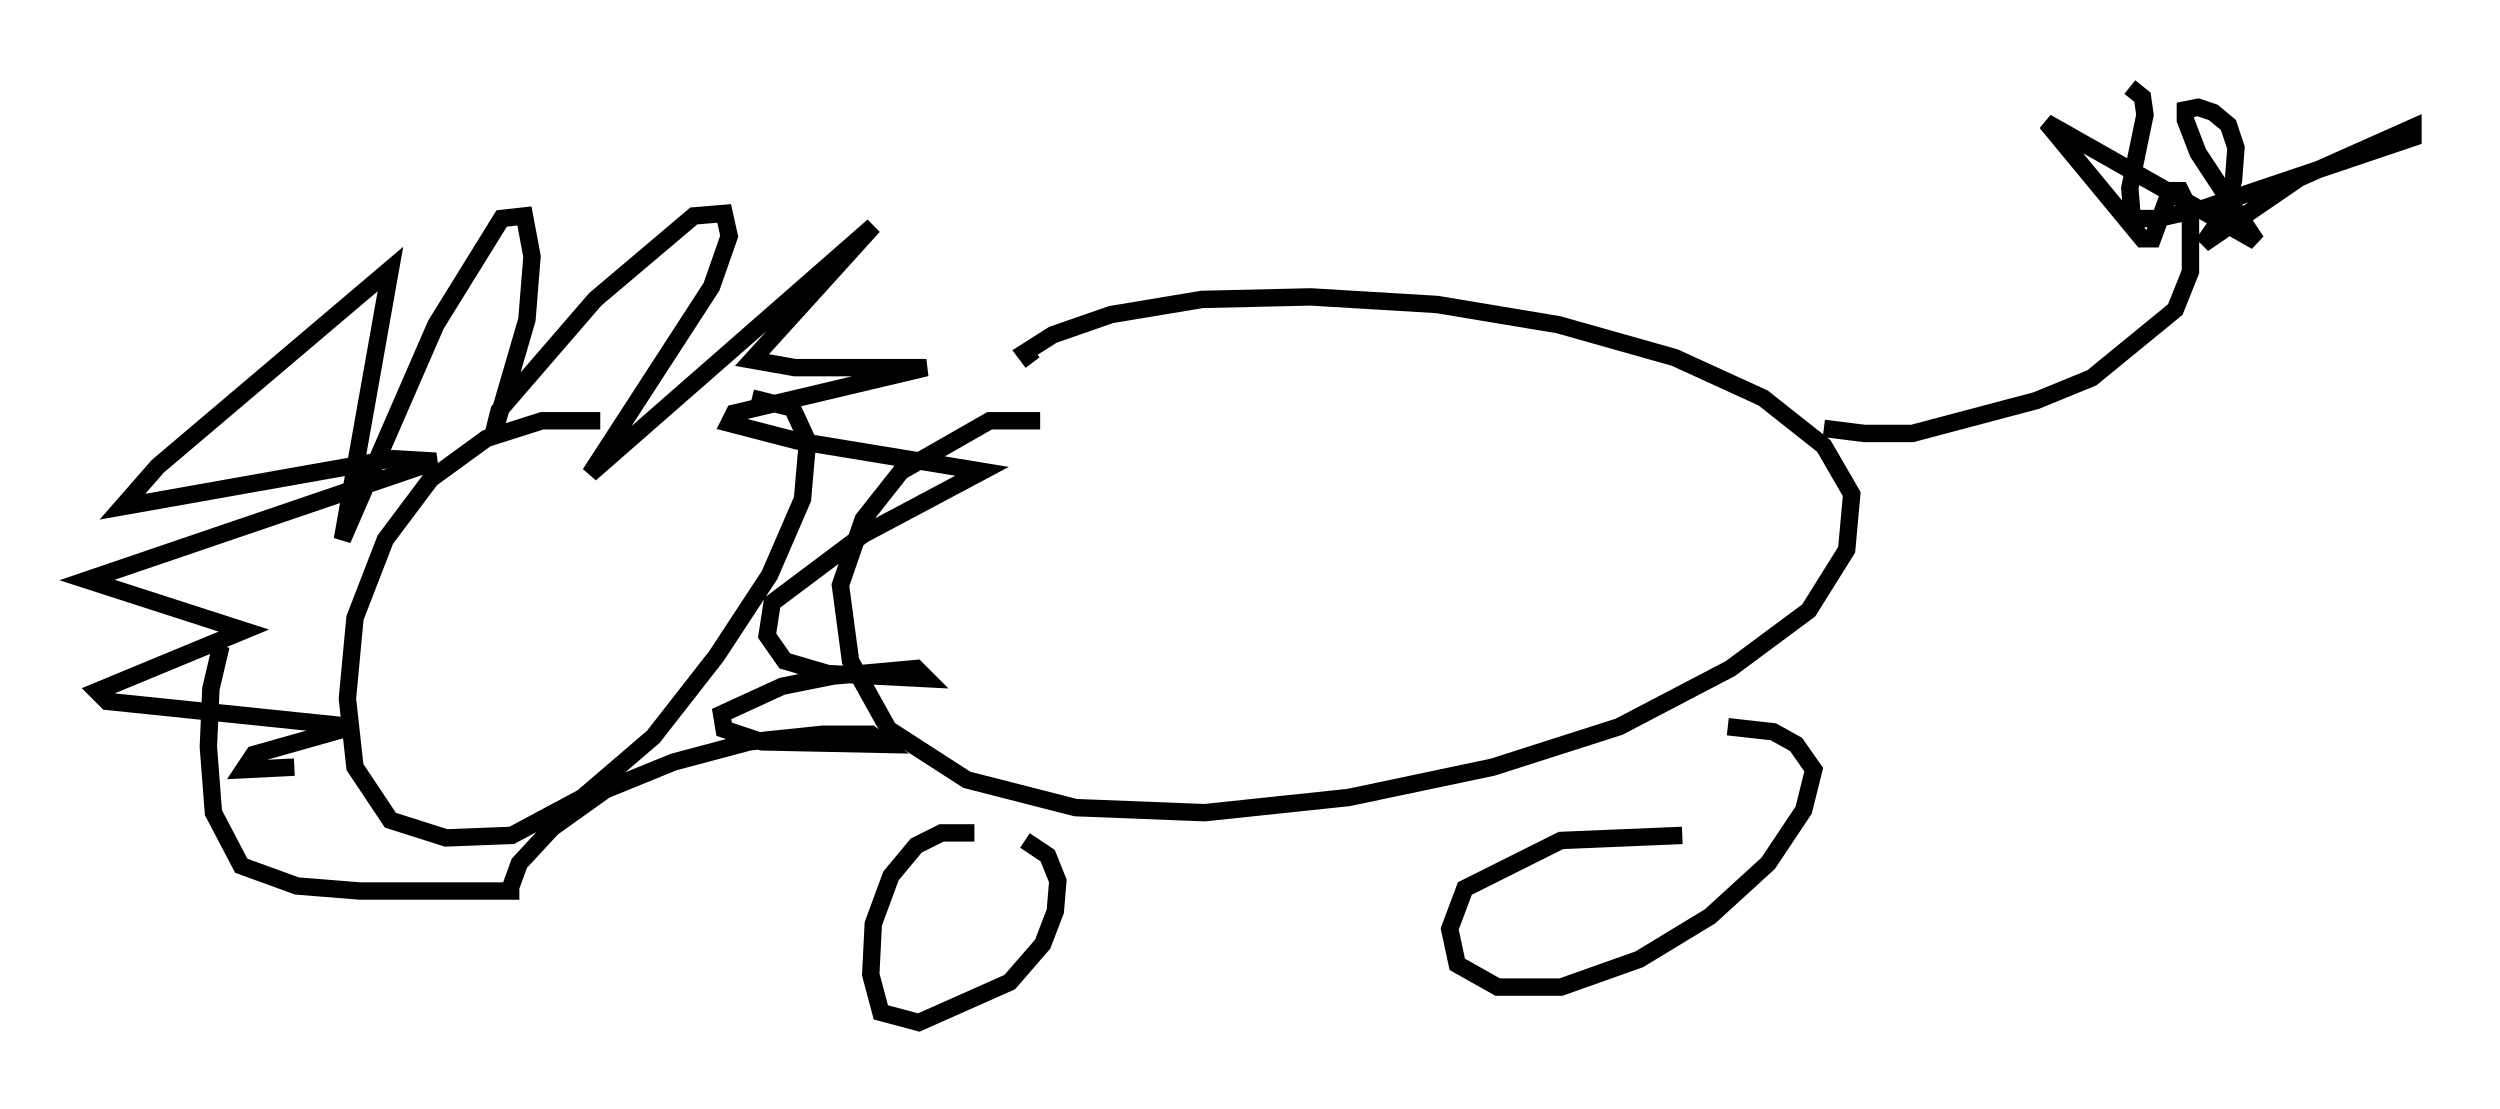 <?xml version="1.0" encoding="utf-8" ?>
<svg baseProfile="full" height="63.743" version="1.1" width="143.631" xmlns="http://www.w3.org/2000/svg" xmlns:ev="http://www.w3.org/2001/xml-events" xmlns:xlink="http://www.w3.org/1999/xlink"><defs /><rect fill="white" height="63.743" width="143.631" x="0" y="0" /><path d="M43.056, 25.19 m-8.57, -1.017 l-3.341, 0.0 -3.196, 1.017 l-3.196, 2.324 -2.615, 3.486 l-1.743, 4.503 -0.436, 4.648 l0.436, 3.922 2.034, 3.05 l3.196, 1.017 3.777, -0.145 l4.067, -2.179 4.067, -3.486 l3.631, -4.648 3.05, -4.648 l1.888, -4.358 0.291, -3.341 l-0.872, -1.888 -2.324, -0.581 m-26.29, 21.207 l-2.905, 0.145 0.581, -0.872 l5.665, -1.598 -14.089, -1.453 l-0.581, -0.581 8.425, -3.486 l-9.006, -2.905 20.045, -6.827 l-2.469, -0.145 -15.542, 2.76 l2.034, -2.324 13.363, -11.33 l-2.76, 15.542 5.374, -12.346 l3.777, -6.101 1.307, -0.145 l0.436, 2.324 -0.291, 3.631 l-2.034, 6.972 0.436, -1.743 l5.52, -6.391 5.665, -4.793 l1.743, -0.145 0.291, 1.307 l-1.017, 2.905 -6.972, 10.749 l16.268, -14.235 -6.972, 7.698 l2.469, 0.436 7.553, 0.0 l-11.039, 2.615 -0.291, 0.581 l3.922, 1.017 10.603, 1.743 l-6.827, 3.631 -5.229, 3.922 l-0.291, 1.888 1.017, 1.453 l2.469, 0.726 5.665, 0.291 l-0.581, -0.581 -4.793, 0.436 l-2.905, 0.581 -3.486, 1.598 l0.145, 0.872 2.179, 0.726 l6.972, 0.145 -0.726, -0.581 l-2.76, 0.0 -4.212, 0.436 l-4.358, 1.162 -3.922, 1.598 l-3.05, 2.179 -1.888, 2.034 l-0.581, 1.598 0.581, 0.0 l-9.151, 0.0 -3.631, -0.291 l-3.196, -1.162 -1.598, -3.05 l-0.291, -3.777 0.145, -3.341 l0.581, -2.469 0.291, 0.0 m46.771, -12.927 l-2.905, 0.0 -5.084, 2.905 l-2.179, 2.76 -1.307, 3.777 l0.581, 4.358 2.179, 3.922 l4.503, 2.905 6.246, 1.598 l7.408, 0.291 8.279, -0.872 l8.279, -1.743 7.263, -2.324 l6.391, -3.341 4.503, -3.341 l2.179, -3.486 0.291, -3.196 l-1.598, -2.76 -3.486, -2.76 l-5.084, -2.324 -6.682, -1.888 l-6.972, -1.162 -7.263, -0.436 l-6.246, 0.145 -5.229, 0.872 l-3.341, 1.162 -1.598, 1.017 l0.436, 0.581 m-3.341, 27.017 l-1.888, 0.0 -1.453, 0.726 l-1.453, 1.743 -1.017, 2.76 l-0.145, 2.905 0.581, 2.179 l2.179, 0.581 5.229, -2.324 l1.888, -2.179 0.726, -1.888 l0.145, -1.743 -0.581, -1.453 l-1.307, -0.872 m37.765, -0.291 l-6.972, 0.291 -5.52, 2.76 l-0.872, 2.324 0.436, 2.034 l2.324, 1.307 3.631, 0.0 l4.503, -1.598 4.067, -2.469 l3.341, -3.05 2.034, -3.05 l0.581, -2.324 -1.017, -1.453 l-1.307, -0.726 -2.615, -0.291 m5.52, -17.14 l2.324, 0.291 2.76, 0.0 l7.117, -1.888 3.196, -1.307 l4.793, -3.922 0.872, -2.179 l0.0, -1.743 0.0, -1.743 l-0.581, -1.162 -0.581, 0.0 l-1.017, 2.76 -0.581, 0.0 l-5.52, -6.682 12.056, 6.827 l-3.341, -5.084 -0.726, -1.888 l0.0, -0.581 0.726, -0.145 l0.872, 0.291 0.872, 0.726 l0.436, 1.307 -0.145, 1.888 l-0.726, 2.179 -1.017, 1.453 l5.52, -3.777 6.536, -2.905 l0.0, 0.581 -12.056, 4.067 l-2.615, 0.581 -1.453, 0.0 l-0.145, -1.743 0.872, -4.212 l-0.145, -1.017 -0.726, -0.581 " fill="none" stroke="black" stroke-width="1" /></svg>